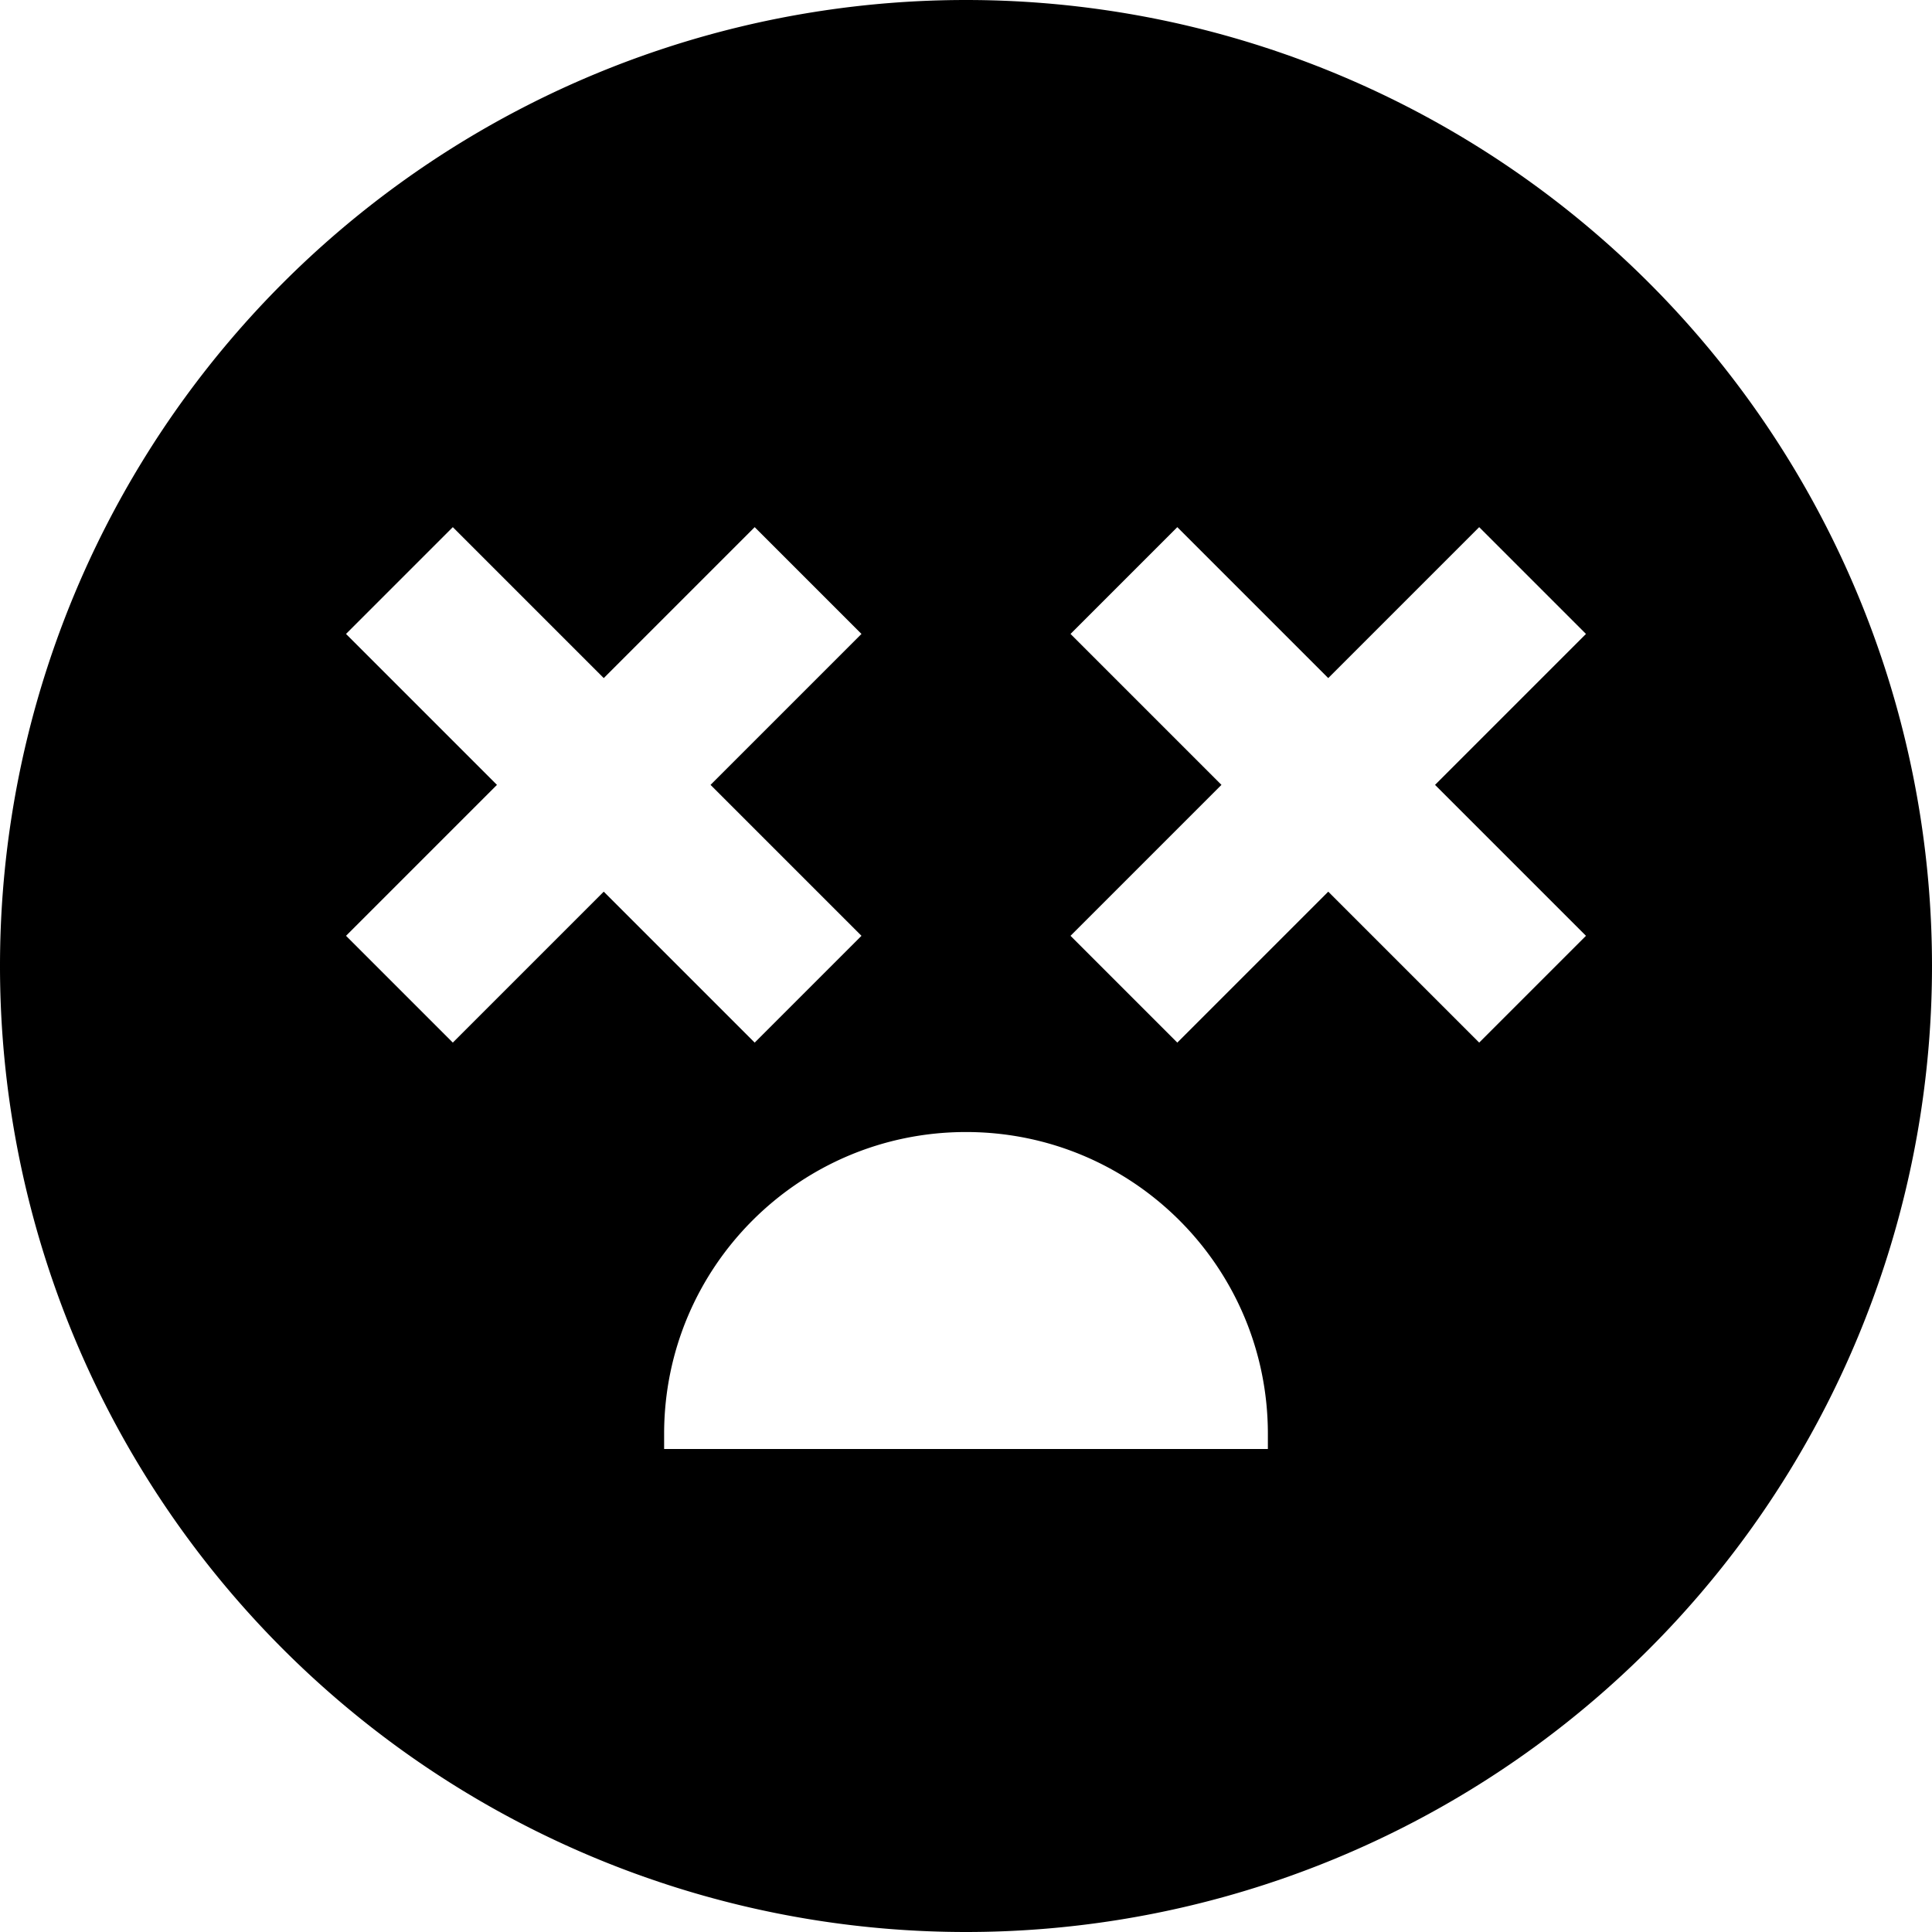 <svg fill="currentColor" xmlns="http://www.w3.org/2000/svg" viewBox="0 0 512 512"><!--! Font Awesome Pro 7.0.1 by @fontawesome - https://fontawesome.com License - https://fontawesome.com/license (Commercial License) Copyright 2025 Fonticons, Inc. --><path fill="currentColor" d="M256 512a256 256 0 1 0 0-512 256 256 0 1 0 0 512zm0-212c44.2 0 80 35.8 80 80l0 4-160 0 0-4c0-44.2 35.8-80 80-80zM120 139.7c7.5 7.5 20.8 20.8 40 40 19.2-19.2 32.5-32.5 40-40L228.3 168c-7.5 7.5-20.8 20.8-40 40 19.2 19.2 32.5 32.5 40 40L200 276.3c-7.5-7.5-20.8-20.8-40-40-19.2 19.2-32.5 32.5-40 40l-28.3-28.3 40-40c-19.2-19.2-32.5-32.5-40-40L120 139.7zm192 0c7.5 7.5 20.8 20.8 40 40 19.2-19.2 32.5-32.5 40-40L420.3 168c-7.5 7.5-20.8 20.8-40 40 19.2 19.2 32.5 32.5 40 40L392 276.3c-7.5-7.5-20.8-20.8-40-40-19.2 19.2-32.5 32.5-40 40L283.7 248c7.5-7.5 20.8-20.8 40-40-19.2-19.2-32.5-32.5-40-40L312 139.7z"/></svg>